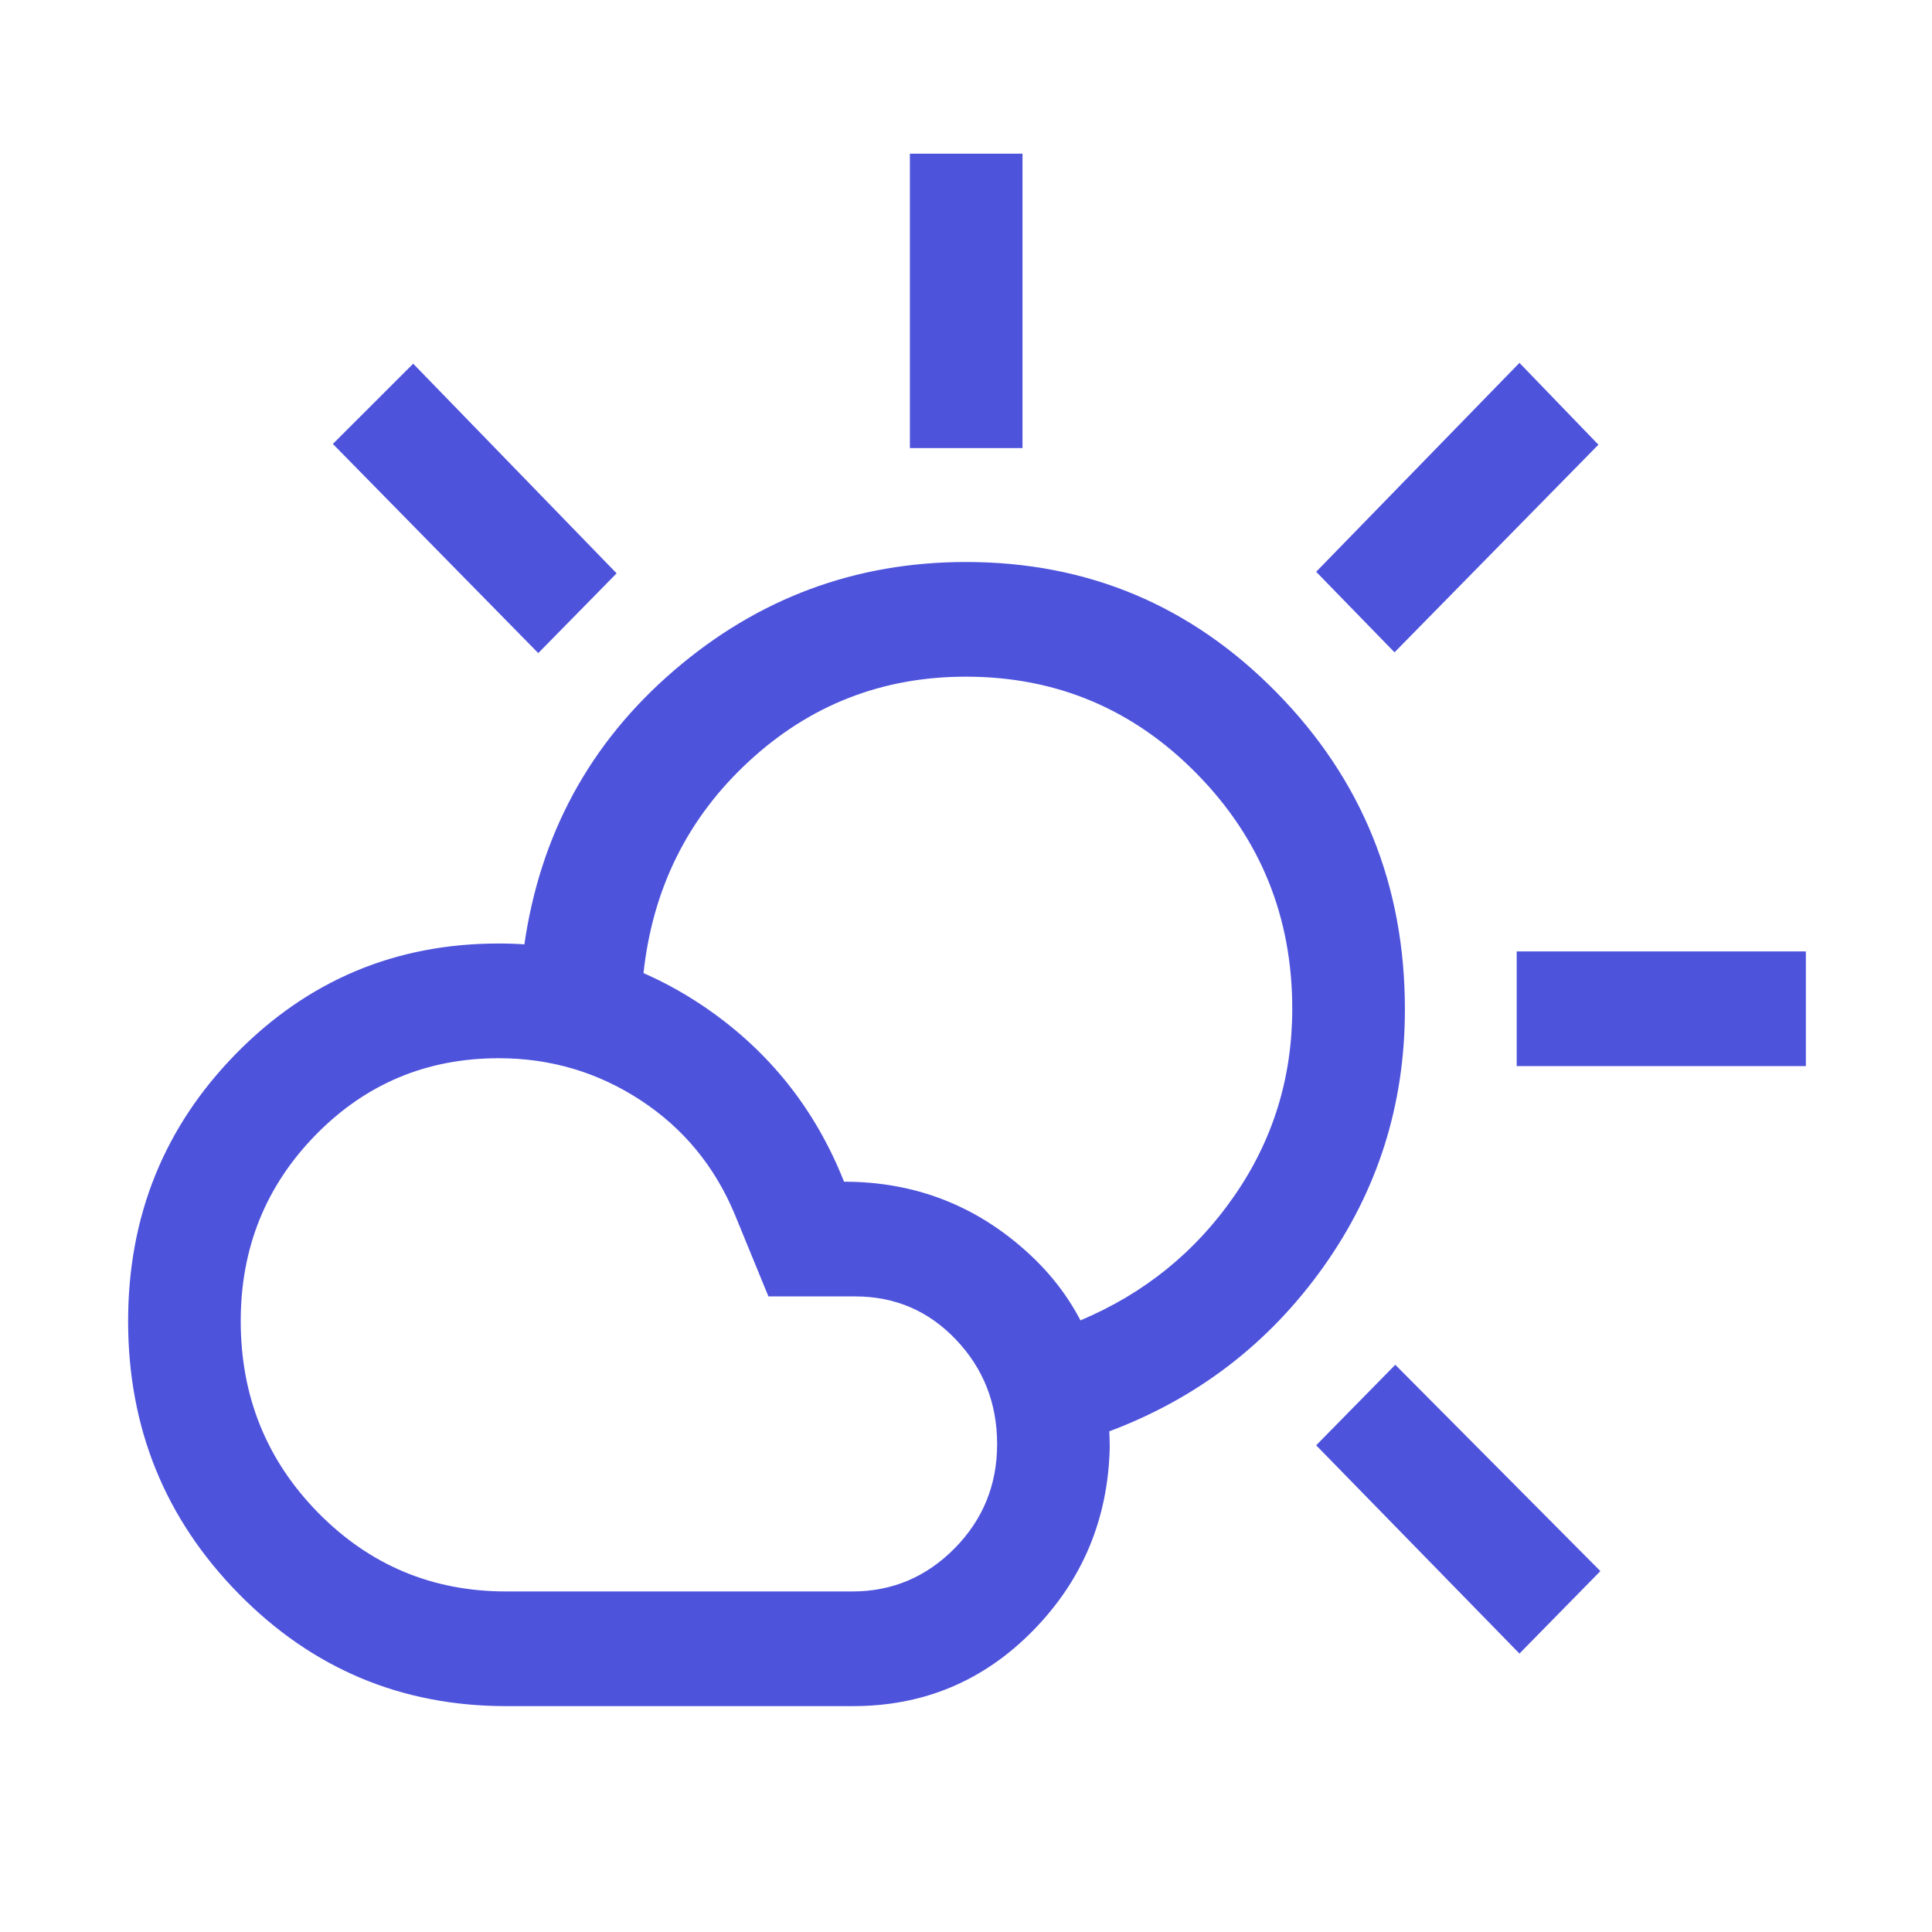 <svg width="45" height="45" viewBox="0 0 45 45" fill="none" xmlns="http://www.w3.org/2000/svg">
<mask id="mask0_10_355" style="mask-type:alpha" maskUnits="userSpaceOnUse" x="0" y="0" width="45" height="45">
<rect width="45" height="45" fill="#D9D9D9"/>
</mask>
<g mask="url(#mask0_10_355)">
<path d="M21.193 10.437V3.58H23.816V10.437H21.193ZM32.481 15.194L30.656 13.318L35.391 8.452L37.23 10.358L32.481 15.194ZM35.327 24.831V22.16H42.062V24.831H35.327ZM35.391 38.515L30.656 33.664L32.499 31.788L37.276 36.594L35.391 38.515ZM12.537 15.212L7.753 10.34L9.624 8.471L14.362 13.354L12.537 15.212ZM11.791 37.068H19.854C20.78 37.068 21.573 36.733 22.234 36.065C22.894 35.396 23.225 34.587 23.225 33.636C23.225 32.685 22.905 31.874 22.267 31.203C21.628 30.531 20.845 30.196 19.918 30.196H17.898L17.118 28.294C16.651 27.169 15.919 26.28 14.922 25.627C13.925 24.974 12.823 24.648 11.617 24.648C9.941 24.648 8.521 25.242 7.355 26.432C6.19 27.622 5.607 29.068 5.607 30.77C5.607 32.522 6.208 34.01 7.409 35.233C8.611 36.456 10.071 37.068 11.791 37.068ZM11.791 39.739C9.35 39.739 7.272 38.866 5.557 37.119C3.842 35.372 2.984 33.257 2.984 30.774C2.984 28.327 3.823 26.249 5.5 24.54C7.178 22.831 9.216 21.976 11.616 21.976C13.388 21.976 15.005 22.483 16.47 23.495C17.933 24.508 18.997 25.851 19.659 27.524C21.332 27.524 22.779 28.094 23.999 29.232C25.22 30.37 25.836 31.864 25.848 33.715C25.809 35.381 25.215 36.802 24.064 37.977C22.913 39.152 21.514 39.739 19.868 39.739H11.791ZM25.812 33.348C25.701 32.906 25.594 32.473 25.489 32.051C25.385 31.629 25.277 31.197 25.166 30.754C26.646 30.13 27.838 29.168 28.742 27.865C29.647 26.564 30.099 25.107 30.099 23.494C30.099 21.356 29.359 19.533 27.878 18.024C26.398 16.516 24.604 15.761 22.498 15.761C20.548 15.761 18.861 16.42 17.438 17.738C16.014 19.055 15.197 20.705 14.986 22.687C14.53 22.573 14.066 22.468 13.591 22.373C13.117 22.277 12.655 22.169 12.206 22.05C12.571 19.451 13.734 17.308 15.694 15.621C17.655 13.934 19.923 13.09 22.5 13.09C25.336 13.09 27.748 14.104 29.738 16.133C31.728 18.161 32.723 20.62 32.723 23.511C32.723 25.736 32.087 27.74 30.815 29.522C29.543 31.304 27.875 32.579 25.812 33.348Z" fill="#4E53DC"/>
</g>
</svg>
